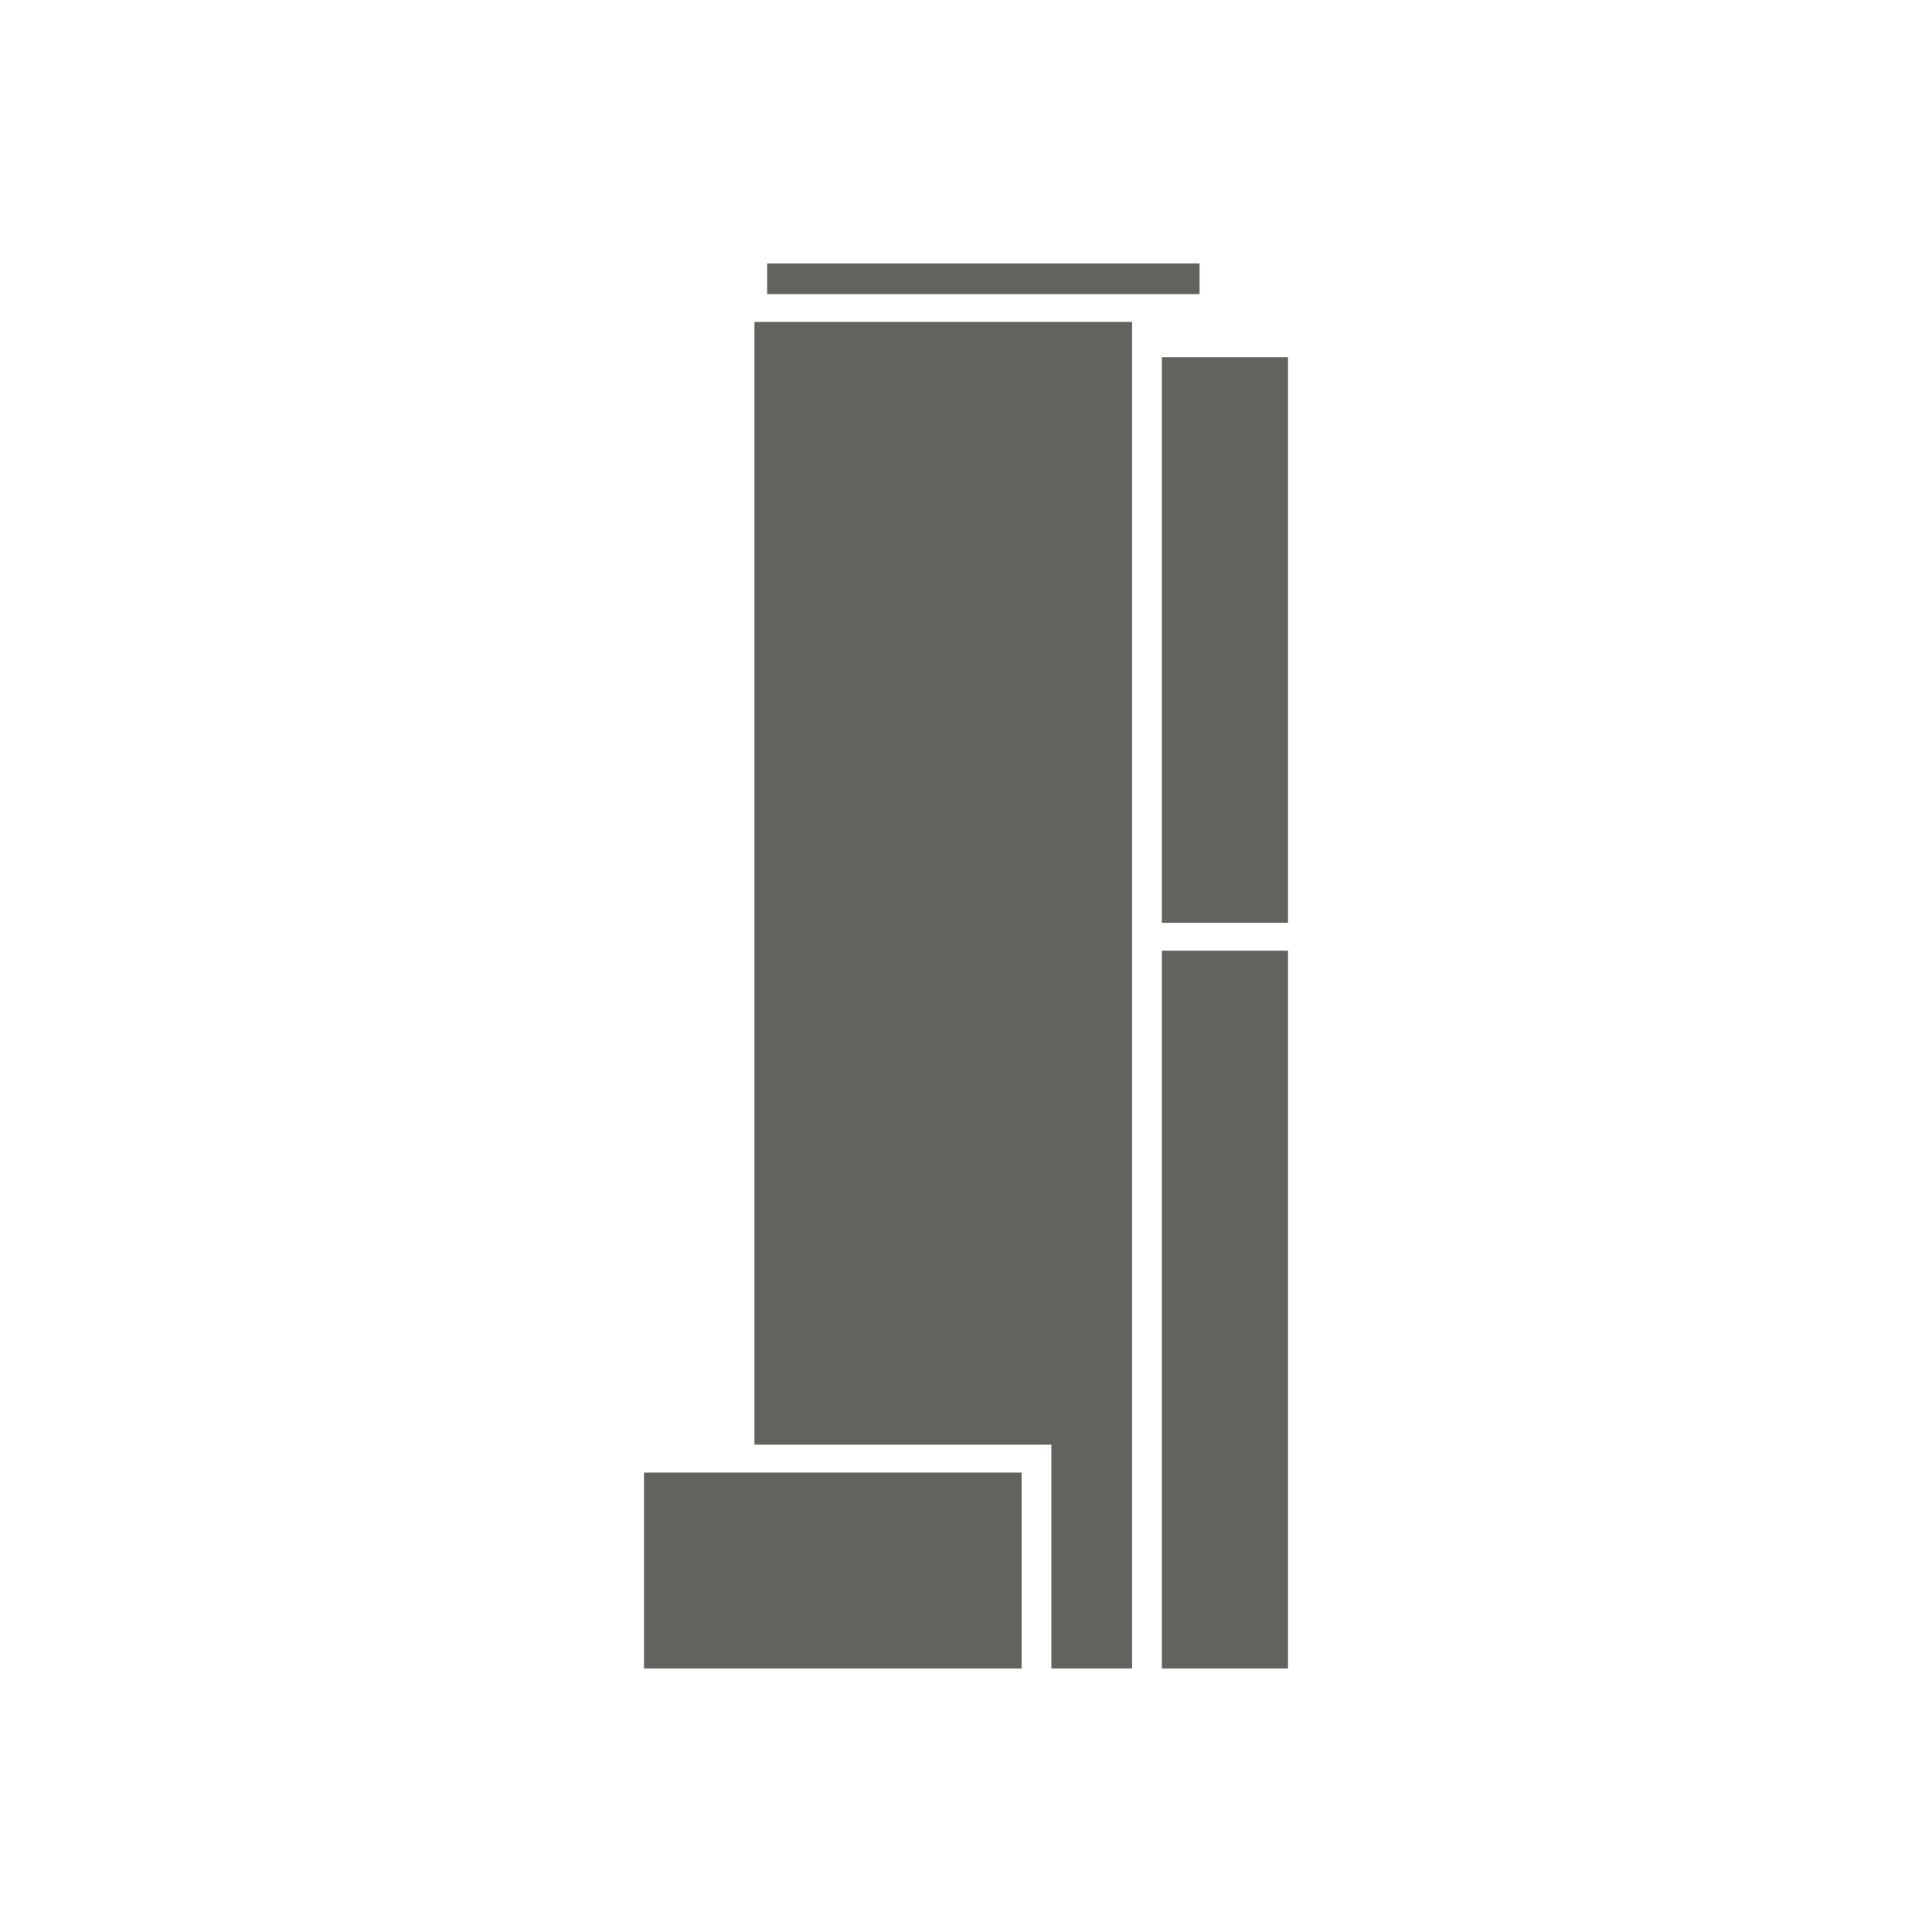 <?xml version="1.0" encoding="UTF-8"?>
<svg width="48px" height="48px" viewBox="0 0 48 48" version="1.1" xmlns="http://www.w3.org/2000/svg" xmlns:xlink="http://www.w3.org/1999/xlink">
    <title>nbs</title>
    <g id="nbs" stroke="none" stroke-width="1" fill="none" fill-rule="evenodd">
        <g id="Group" transform="translate(16, 6.545)" fill="#60635E" fill-rule="nonzero">
            <polygon id="Path" points="12.126 17.074 12.126 16.381 12.126 1.638 12.126 1.454 2.744 1.454 2.744 29.348 10.121 29.348 10.121 34.909 12.126 34.909"></polygon>
            <polygon id="Path" points="2.745 34.909 9.382 34.909 9.382 30.041 0 30.041 0 34.909"></polygon>
            <polygon id="Path" points="16 17.074 12.866 17.074 12.866 34.909 16 34.909"></polygon>
            <polygon id="Path" points="16 2.33 12.866 2.33 12.866 16.381 16 16.381"></polygon>
            <polygon id="Path" points="13.803 0.762 13.803 0 3.06 0 3.06 0.762 12.867 0.762"></polygon>
        </g>
    </g>
</svg>